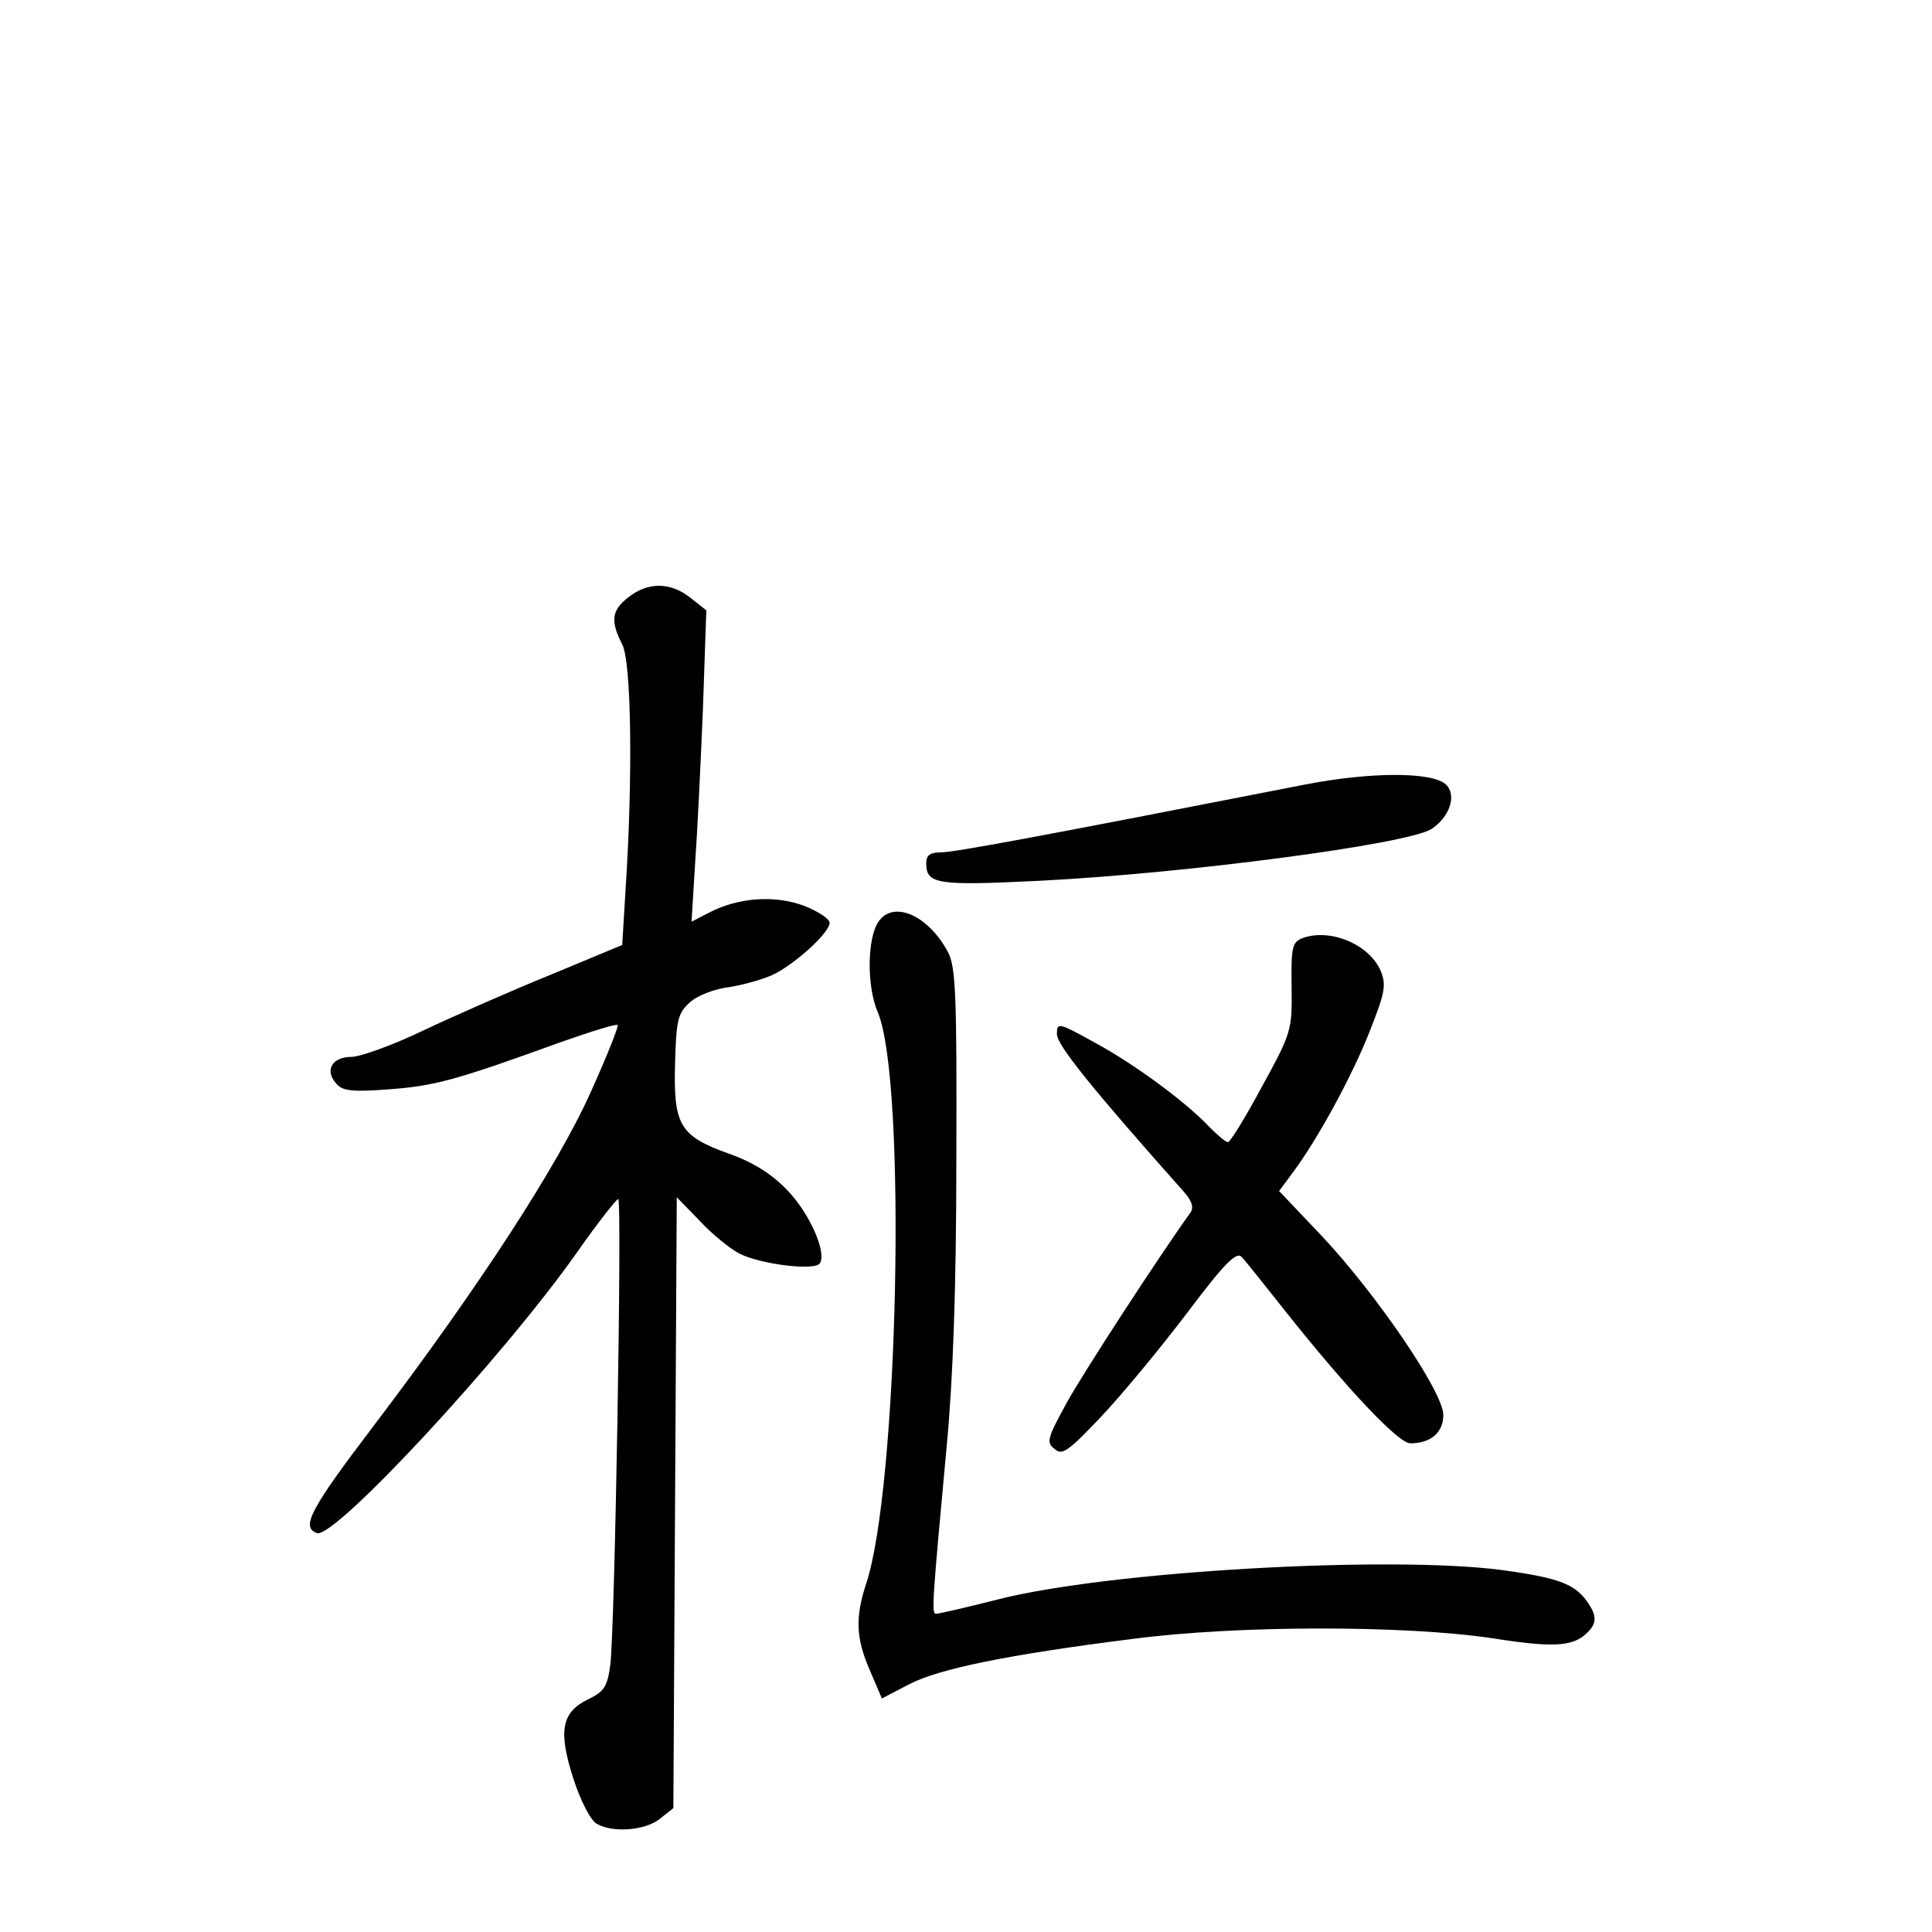 <?xml version="1.0" standalone="no"?>
<!DOCTYPE svg PUBLIC "-//W3C//DTD SVG 20010904//EN"
 "http://www.w3.org/TR/2001/REC-SVG-20010904/DTD/svg10.dtd">
<svg version="1.0" xmlns="http://www.w3.org/2000/svg"
 width="340pt" height="340pt" viewBox="0 0 340 340"
 preserveAspectRatio="xMidYMid meet">
<g transform="translate(0,340) scale(0.1,-0.1)"
fill="#000000" stroke="none">
<path d="M1106 2349 c-30 -23 -32 -42 -11 -83 16 -30 19 -231 6 -430 l-6 -99
-125 -52 c-69 -28 -169 -72 -224 -98 -54 -26 -112 -47 -128 -47 -33 0 -47 -23
-27 -46 11 -14 27 -16 94 -11 80 6 117 16 299 82 54 19 101 34 103 31 2 -2
-19 -55 -47 -117 -58 -130 -198 -345 -380 -585 -115 -151 -131 -182 -102 -192
31 -10 326 308 456 492 37 53 71 96 74 96 7 0 -6 -760 -14 -820 -5 -38 -11
-47 -38 -60 -48 -23 -54 -56 -27 -140 13 -40 31 -75 42 -80 29 -16 85 -11 110
9 l24 19 3 538 3 537 40 -41 c21 -23 53 -49 70 -58 37 -19 134 -31 142 -17 12
20 -19 89 -58 129 -27 28 -60 49 -103 64 -86 31 -97 50 -94 159 2 76 5 88 26
107 13 12 44 24 70 27 25 4 61 14 79 23 39 20 97 73 97 90 0 7 -20 20 -45 30
-51 19 -115 15 -167 -12 l-31 -16 6 98 c4 55 10 178 14 275 l6 175 -28 22
c-35 28 -75 28 -109 1z"/>
<path d="M2295 2019 c-470 -92 -616 -119 -639 -119 -19 0 -26 -5 -26 -19 0
-37 18 -40 200 -31 257 13 645 64 689 91 32 21 45 59 26 78 -23 23 -133 23
-250 0z"/>
<path d="M1546 1778 c-20 -29 -21 -114 -1 -160 51 -122 36 -837 -21 -1006 -19
-58 -18 -95 7 -152 l21 -49 48 25 c52 27 172 52 395 80 184 24 477 24 631 1
115 -18 147 -15 173 16 9 11 9 21 3 34 -24 44 -50 55 -159 70 -199 26 -693 -2
-888 -52 -55 -14 -103 -25 -108 -25 -8 0 -6 24 19 295 11 114 17 279 17 505 1
291 -1 339 -15 365 -35 65 -96 91 -122 53z"/>
<path d="M2292 1749 c-18 -7 -20 -16 -19 -86 1 -76 0 -80 -52 -175 -29 -54
-56 -98 -60 -98 -4 0 -18 12 -32 26 -39 42 -130 110 -202 149 -65 36 -67 36
-67 15 0 -19 62 -96 224 -278 14 -16 17 -27 11 -36 -52 -72 -191 -285 -219
-337 -33 -60 -35 -68 -20 -79 13 -12 24 -4 81 56 36 38 104 120 151 182 67 89
88 110 97 100 7 -7 40 -49 75 -93 112 -141 201 -235 222 -235 36 0 58 19 58
50 0 40 -118 213 -214 315 l-75 79 23 31 c43 57 105 170 136 249 27 68 30 82
20 107 -20 47 -89 76 -138 58z"/>
</g>
</svg>
